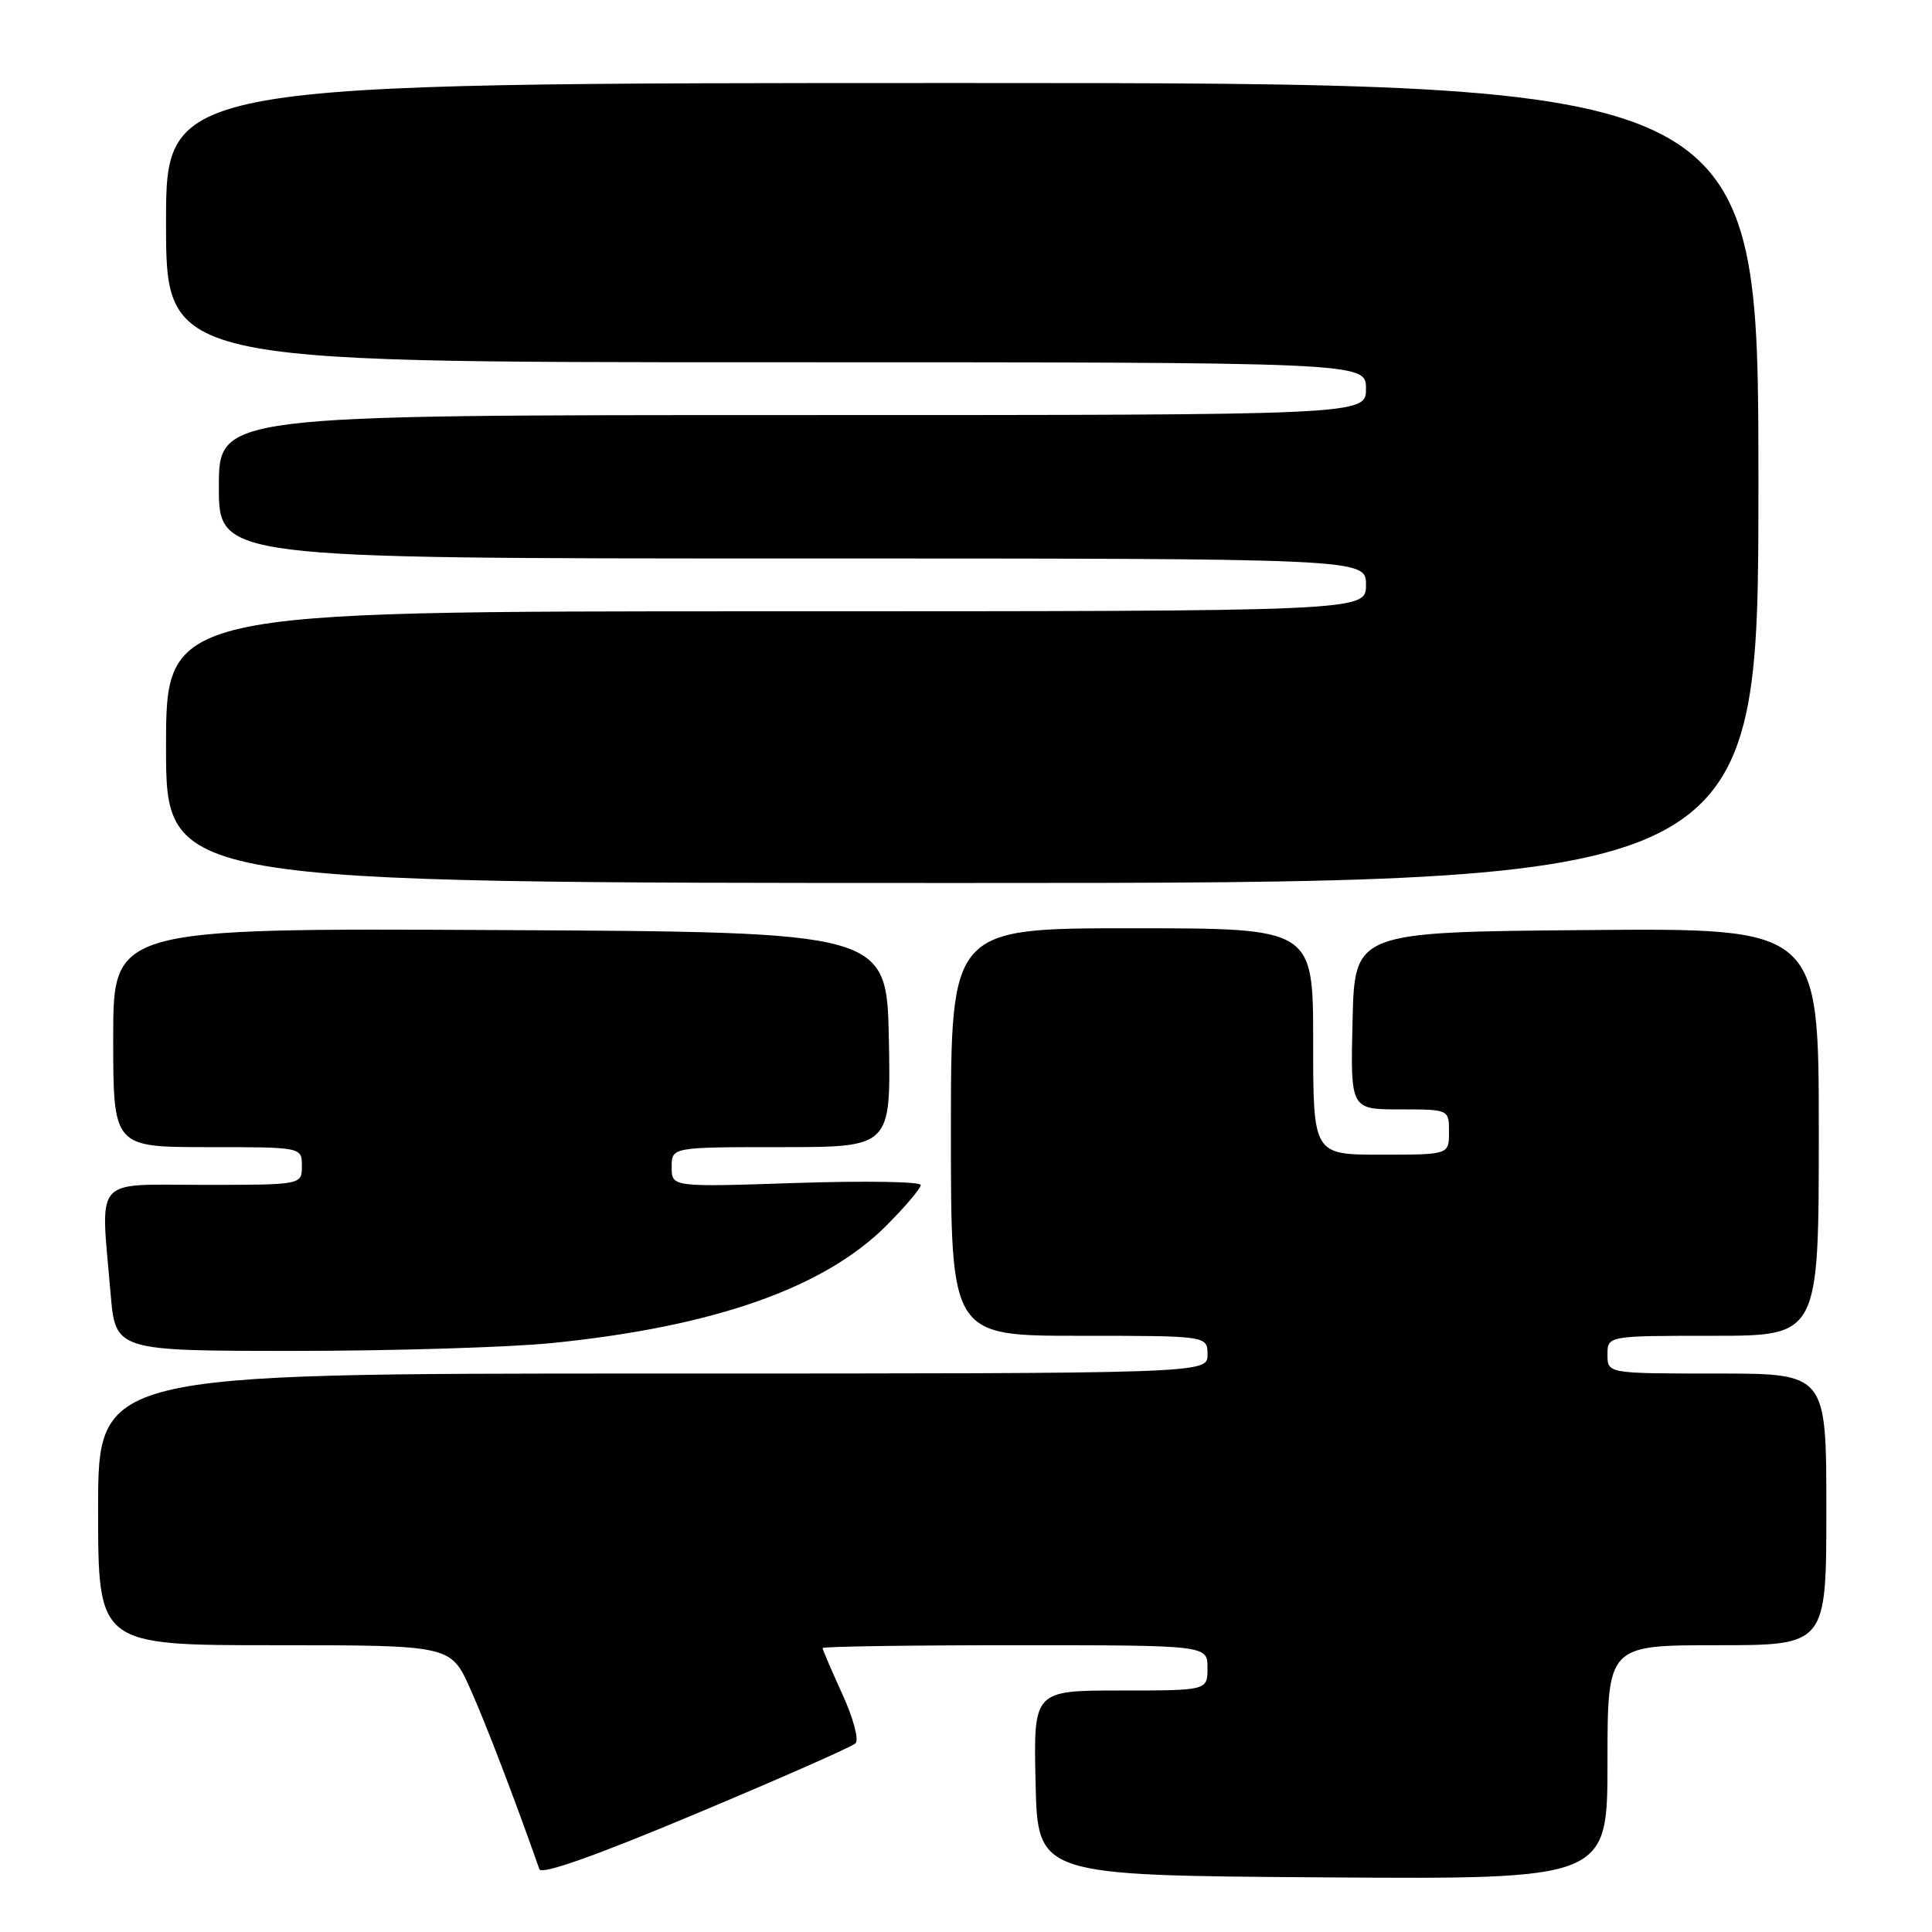<?xml version="1.0" encoding="UTF-8" standalone="no"?>
<!DOCTYPE svg PUBLIC "-//W3C//DTD SVG 1.1//EN" "http://www.w3.org/Graphics/SVG/1.1/DTD/svg11.dtd" >
<svg xmlns="http://www.w3.org/2000/svg" xmlns:xlink="http://www.w3.org/1999/xlink" version="1.1" viewBox="0 0 256 256">
 <g >
 <path fill="currentColor"
d=" M 113.36 231.00 C 113.84 230.54 113.06 227.63 111.61 224.47 C 110.18 221.33 109.00 218.59 109.00 218.38 C 109.00 218.17 120.47 218.00 134.50 218.00 C 160.00 218.00 160.00 218.00 160.00 221.00 C 160.00 224.00 160.00 224.00 148.47 224.00 C 136.94 224.00 136.94 224.00 137.22 236.25 C 137.50 248.50 137.50 248.50 175.25 248.76 C 213.00 249.02 213.00 249.02 213.00 233.51 C 213.00 218.00 213.00 218.00 227.50 218.00 C 242.00 218.00 242.00 218.00 242.00 200.00 C 242.00 182.00 242.00 182.00 227.50 182.00 C 213.00 182.00 213.00 182.00 213.00 179.50 C 213.00 177.00 213.00 177.00 227.00 177.00 C 241.00 177.00 241.00 177.00 241.00 149.99 C 241.00 122.97 241.00 122.97 210.25 123.24 C 179.50 123.50 179.50 123.50 179.22 135.25 C 178.94 147.00 178.94 147.00 185.47 147.00 C 192.00 147.00 192.00 147.00 192.00 150.00 C 192.00 153.00 192.00 153.00 183.00 153.00 C 174.00 153.00 174.00 153.00 174.00 138.00 C 174.00 123.00 174.00 123.00 150.00 123.00 C 126.00 123.00 126.00 123.00 126.00 150.00 C 126.00 177.00 126.00 177.00 143.00 177.00 C 160.00 177.00 160.00 177.00 160.00 179.50 C 160.00 182.00 160.00 182.00 86.50 182.00 C 13.00 182.00 13.00 182.00 13.00 200.00 C 13.00 218.00 13.00 218.00 36.36 218.00 C 59.73 218.00 59.73 218.00 62.30 223.75 C 64.37 228.36 68.27 238.56 71.47 247.68 C 71.74 248.45 78.95 245.90 92.19 240.34 C 103.36 235.66 112.89 231.46 113.36 231.00 Z  M 73.14 177.96 C 94.58 175.80 109.17 170.68 117.45 162.40 C 119.95 159.89 122.00 157.47 122.00 157.02 C 122.00 156.57 114.58 156.45 105.50 156.75 C 89.00 157.30 89.00 157.30 89.00 154.65 C 89.00 152.00 89.00 152.00 103.53 152.00 C 118.05 152.00 118.05 152.00 117.78 137.75 C 117.50 123.50 117.50 123.50 66.25 123.24 C 15.00 122.98 15.00 122.98 15.00 137.49 C 15.00 152.00 15.00 152.00 27.50 152.00 C 40.00 152.00 40.00 152.00 40.00 154.50 C 40.00 157.00 40.00 157.00 27.00 157.00 C 12.17 157.00 13.32 155.66 14.65 171.35 C 15.29 179.00 15.29 179.00 39.04 179.00 C 52.10 179.00 67.45 178.53 73.14 177.96 Z  M 233.00 64.00 C 233.00 11.00 233.00 11.00 127.50 11.00 C 22.00 11.00 22.00 11.00 22.00 29.50 C 22.00 48.00 22.00 48.00 101.50 48.00 C 181.00 48.00 181.00 48.00 181.00 51.50 C 181.00 55.00 181.00 55.00 105.00 55.00 C 29.00 55.00 29.00 55.00 29.00 64.50 C 29.00 74.00 29.00 74.00 105.00 74.00 C 181.00 74.00 181.00 74.00 181.00 77.50 C 181.00 81.00 181.00 81.00 101.50 81.00 C 22.00 81.00 22.00 81.00 22.00 99.00 C 22.00 117.00 22.00 117.00 127.50 117.00 C 233.00 117.00 233.00 117.00 233.00 64.00 Z "/>
</g>
</svg>